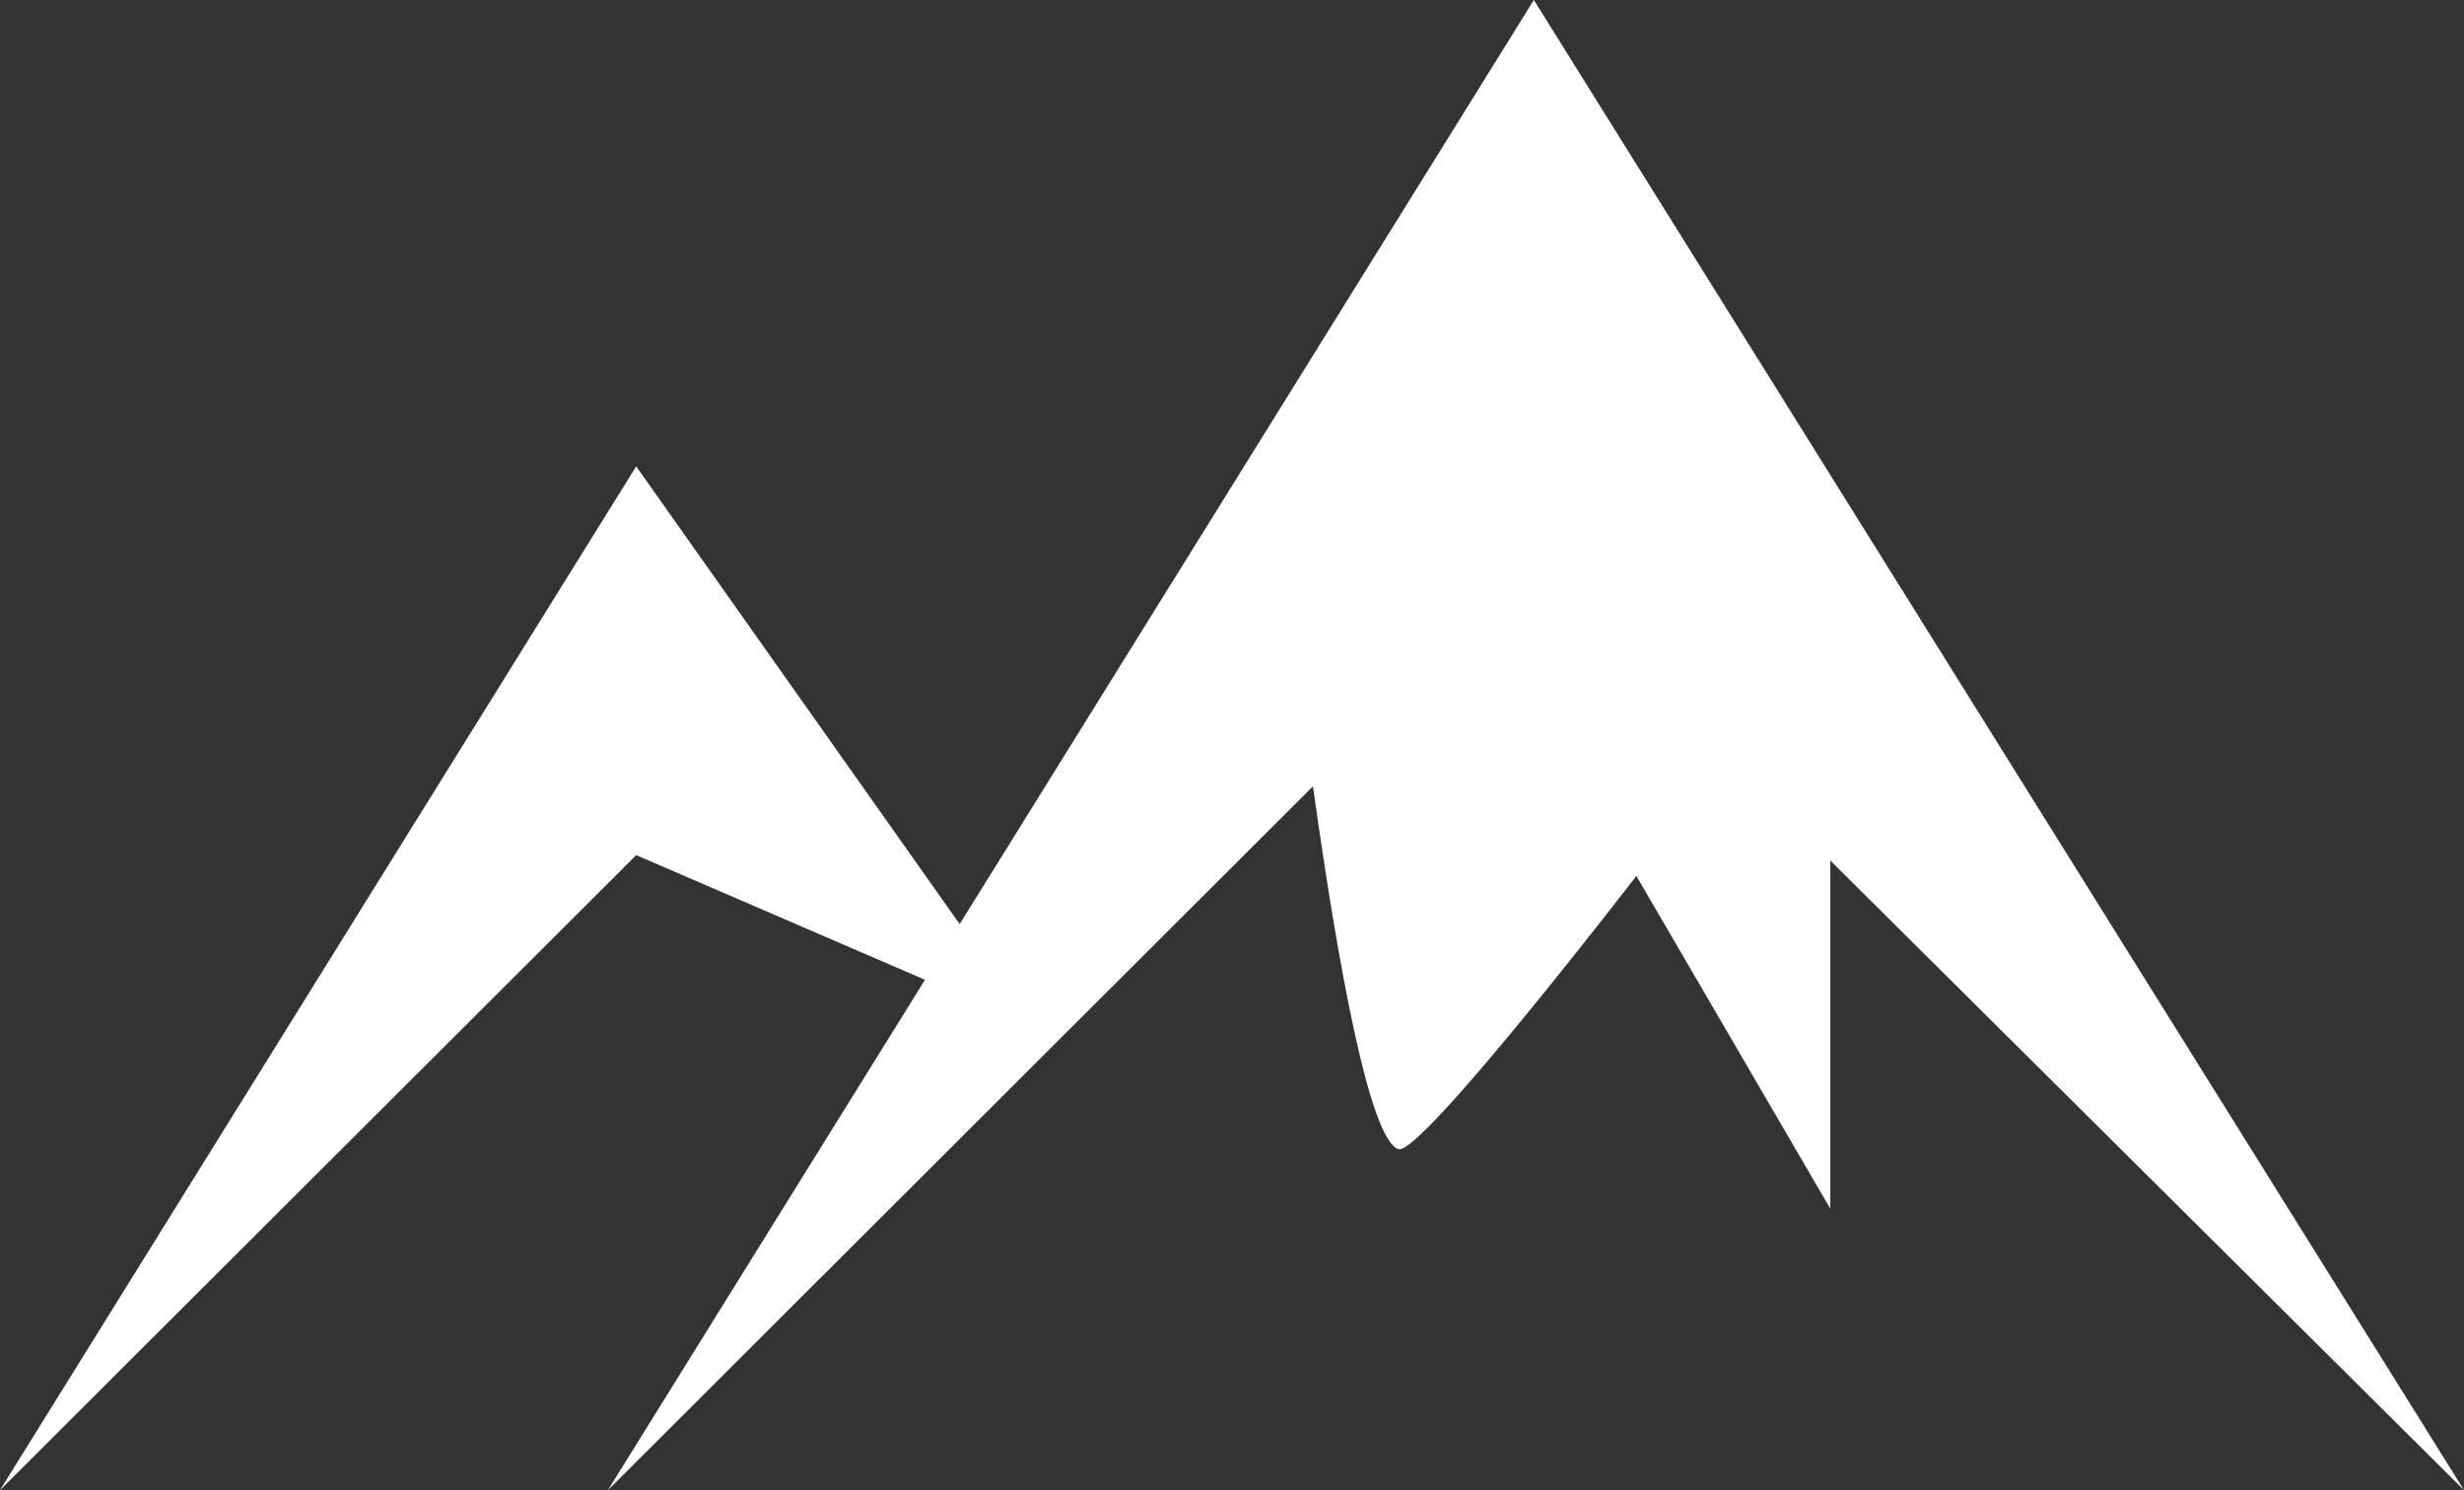 <svg xmlns="http://www.w3.org/2000/svg" viewBox="0 0 95.582 57.813">
  <rect x="0" y="0" width="95.582" height="57.813" fill="#333333" stroke="none"/>
  <defs>
    <style>
      .cls-1 {
        fill: #fff;
      }
    </style>
  </defs>
  <path id="Union_1" data-name="Union 1" class="cls-1" d="M71,33.387V46.894l-7.523-12.91s-8.352,10.858-9.225,10.6c-1.138-.344-2.385-7.385-3.32-14.078L23.582,57.813l12.3-19.8L24.679,33.177,0,57.813,24.679,18.093,37.227,35.852,59.5,0,95.582,57.813Z"/>
</svg>
